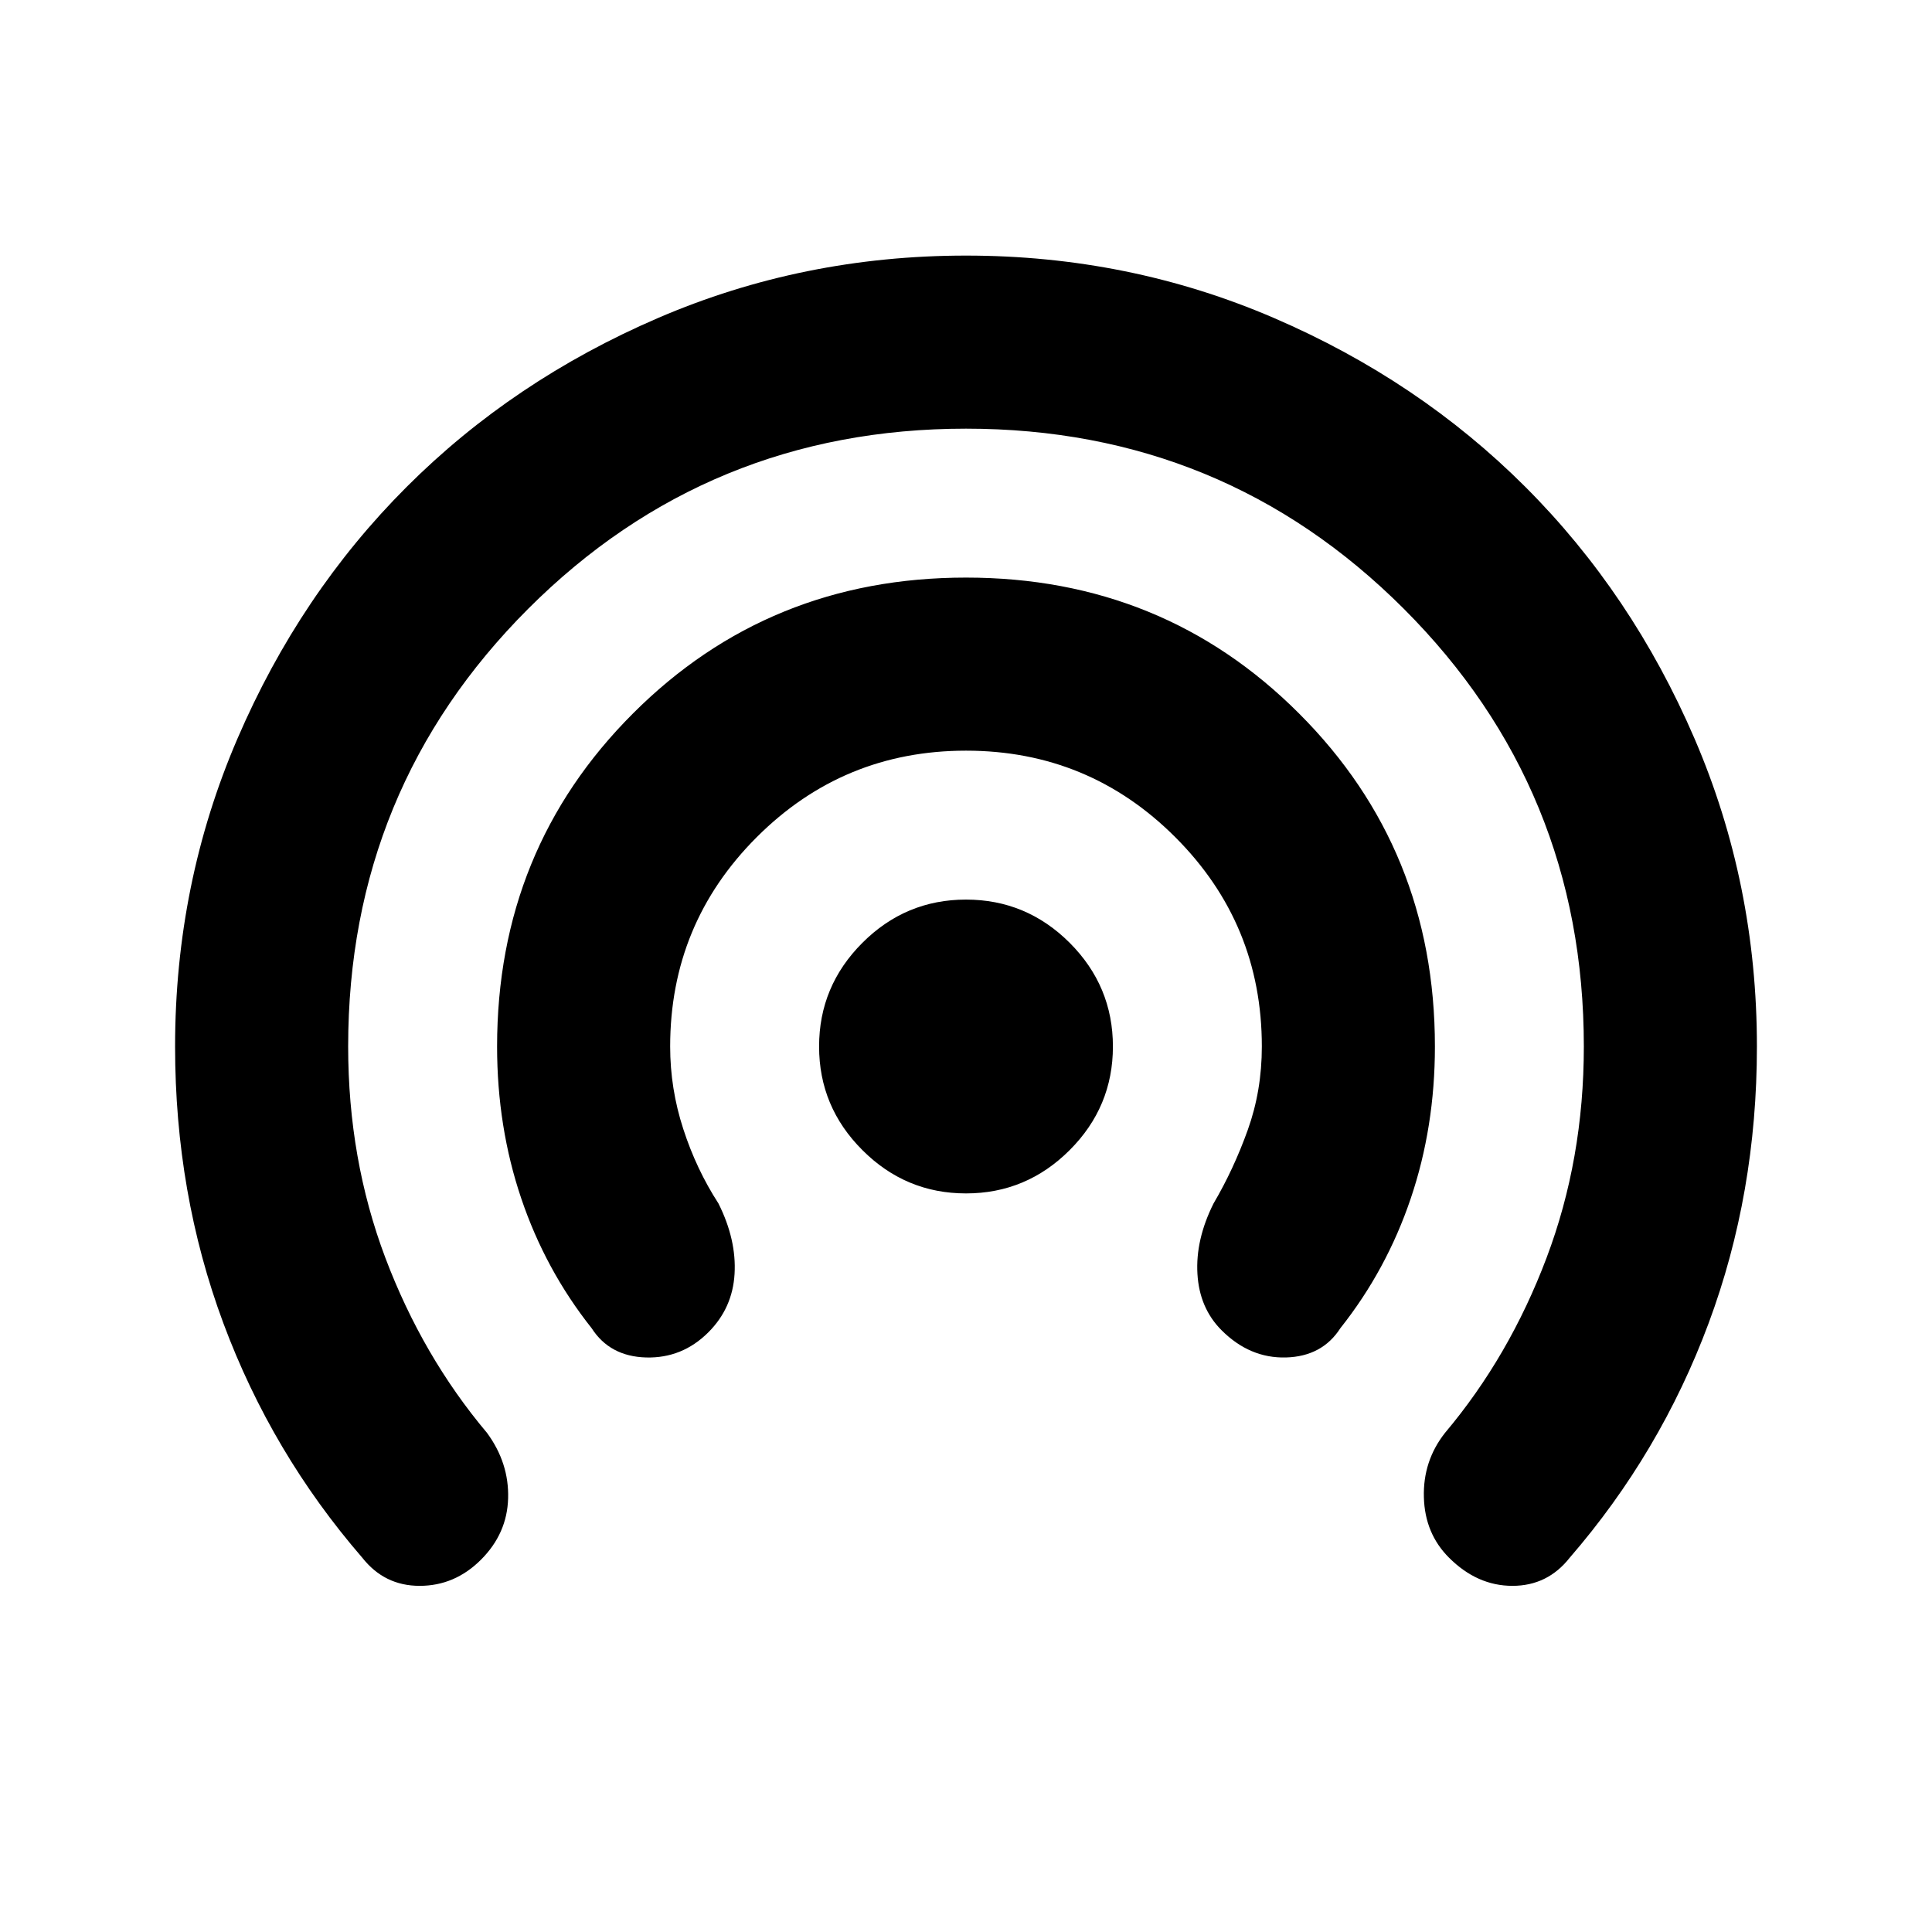 <svg xmlns="http://www.w3.org/2000/svg" height="24" width="24"><path d="M12 14.825Q11.25 14.825 10.713 14.287Q10.175 13.75 10.175 13Q10.175 12.25 10.713 11.712Q11.25 11.175 12 11.175Q12.75 11.175 13.288 11.712Q13.825 12.25 13.825 13Q13.825 13.75 13.288 14.287Q12.75 14.825 12 14.825ZM7.35 16.5Q6.775 15.775 6.475 14.887Q6.175 14 6.175 13Q6.175 10.55 7.863 8.863Q9.55 7.175 12 7.175Q14.45 7.175 16.137 8.863Q17.825 10.55 17.825 13Q17.825 14 17.525 14.887Q17.225 15.775 16.65 16.5Q16.425 16.85 15.975 16.863Q15.525 16.875 15.175 16.525Q14.9 16.25 14.875 15.825Q14.85 15.4 15.075 14.95Q15.325 14.525 15.5 14.037Q15.675 13.55 15.675 13Q15.675 11.475 14.6 10.4Q13.525 9.325 12 9.325Q10.475 9.325 9.4 10.4Q8.325 11.475 8.325 13Q8.325 13.525 8.488 14.025Q8.65 14.525 8.925 14.95Q9.15 15.4 9.125 15.825Q9.1 16.25 8.8 16.55Q8.475 16.875 8.025 16.863Q7.575 16.85 7.35 16.5ZM4.5 19.35Q3.375 18.05 2.775 16.438Q2.175 14.825 2.175 13Q2.175 10.975 2.95 9.175Q3.725 7.375 5.05 6.05Q6.375 4.725 8.175 3.95Q9.975 3.175 12 3.175Q14.025 3.175 15.825 3.95Q17.625 4.725 18.95 6.05Q20.275 7.375 21.05 9.175Q21.825 10.975 21.825 13Q21.825 14.825 21.225 16.438Q20.625 18.05 19.5 19.35Q19.225 19.7 18.788 19.7Q18.35 19.7 18 19.35Q17.7 19.05 17.688 18.6Q17.675 18.15 17.95 17.8Q18.75 16.85 19.212 15.625Q19.675 14.4 19.675 13Q19.675 9.8 17.438 7.562Q15.2 5.325 12 5.325Q8.8 5.325 6.562 7.562Q4.325 9.8 4.325 13Q4.325 14.4 4.787 15.625Q5.25 16.85 6.05 17.8Q6.325 18.175 6.312 18.613Q6.3 19.05 5.975 19.375Q5.65 19.7 5.213 19.7Q4.775 19.7 4.5 19.35Z"/></svg>